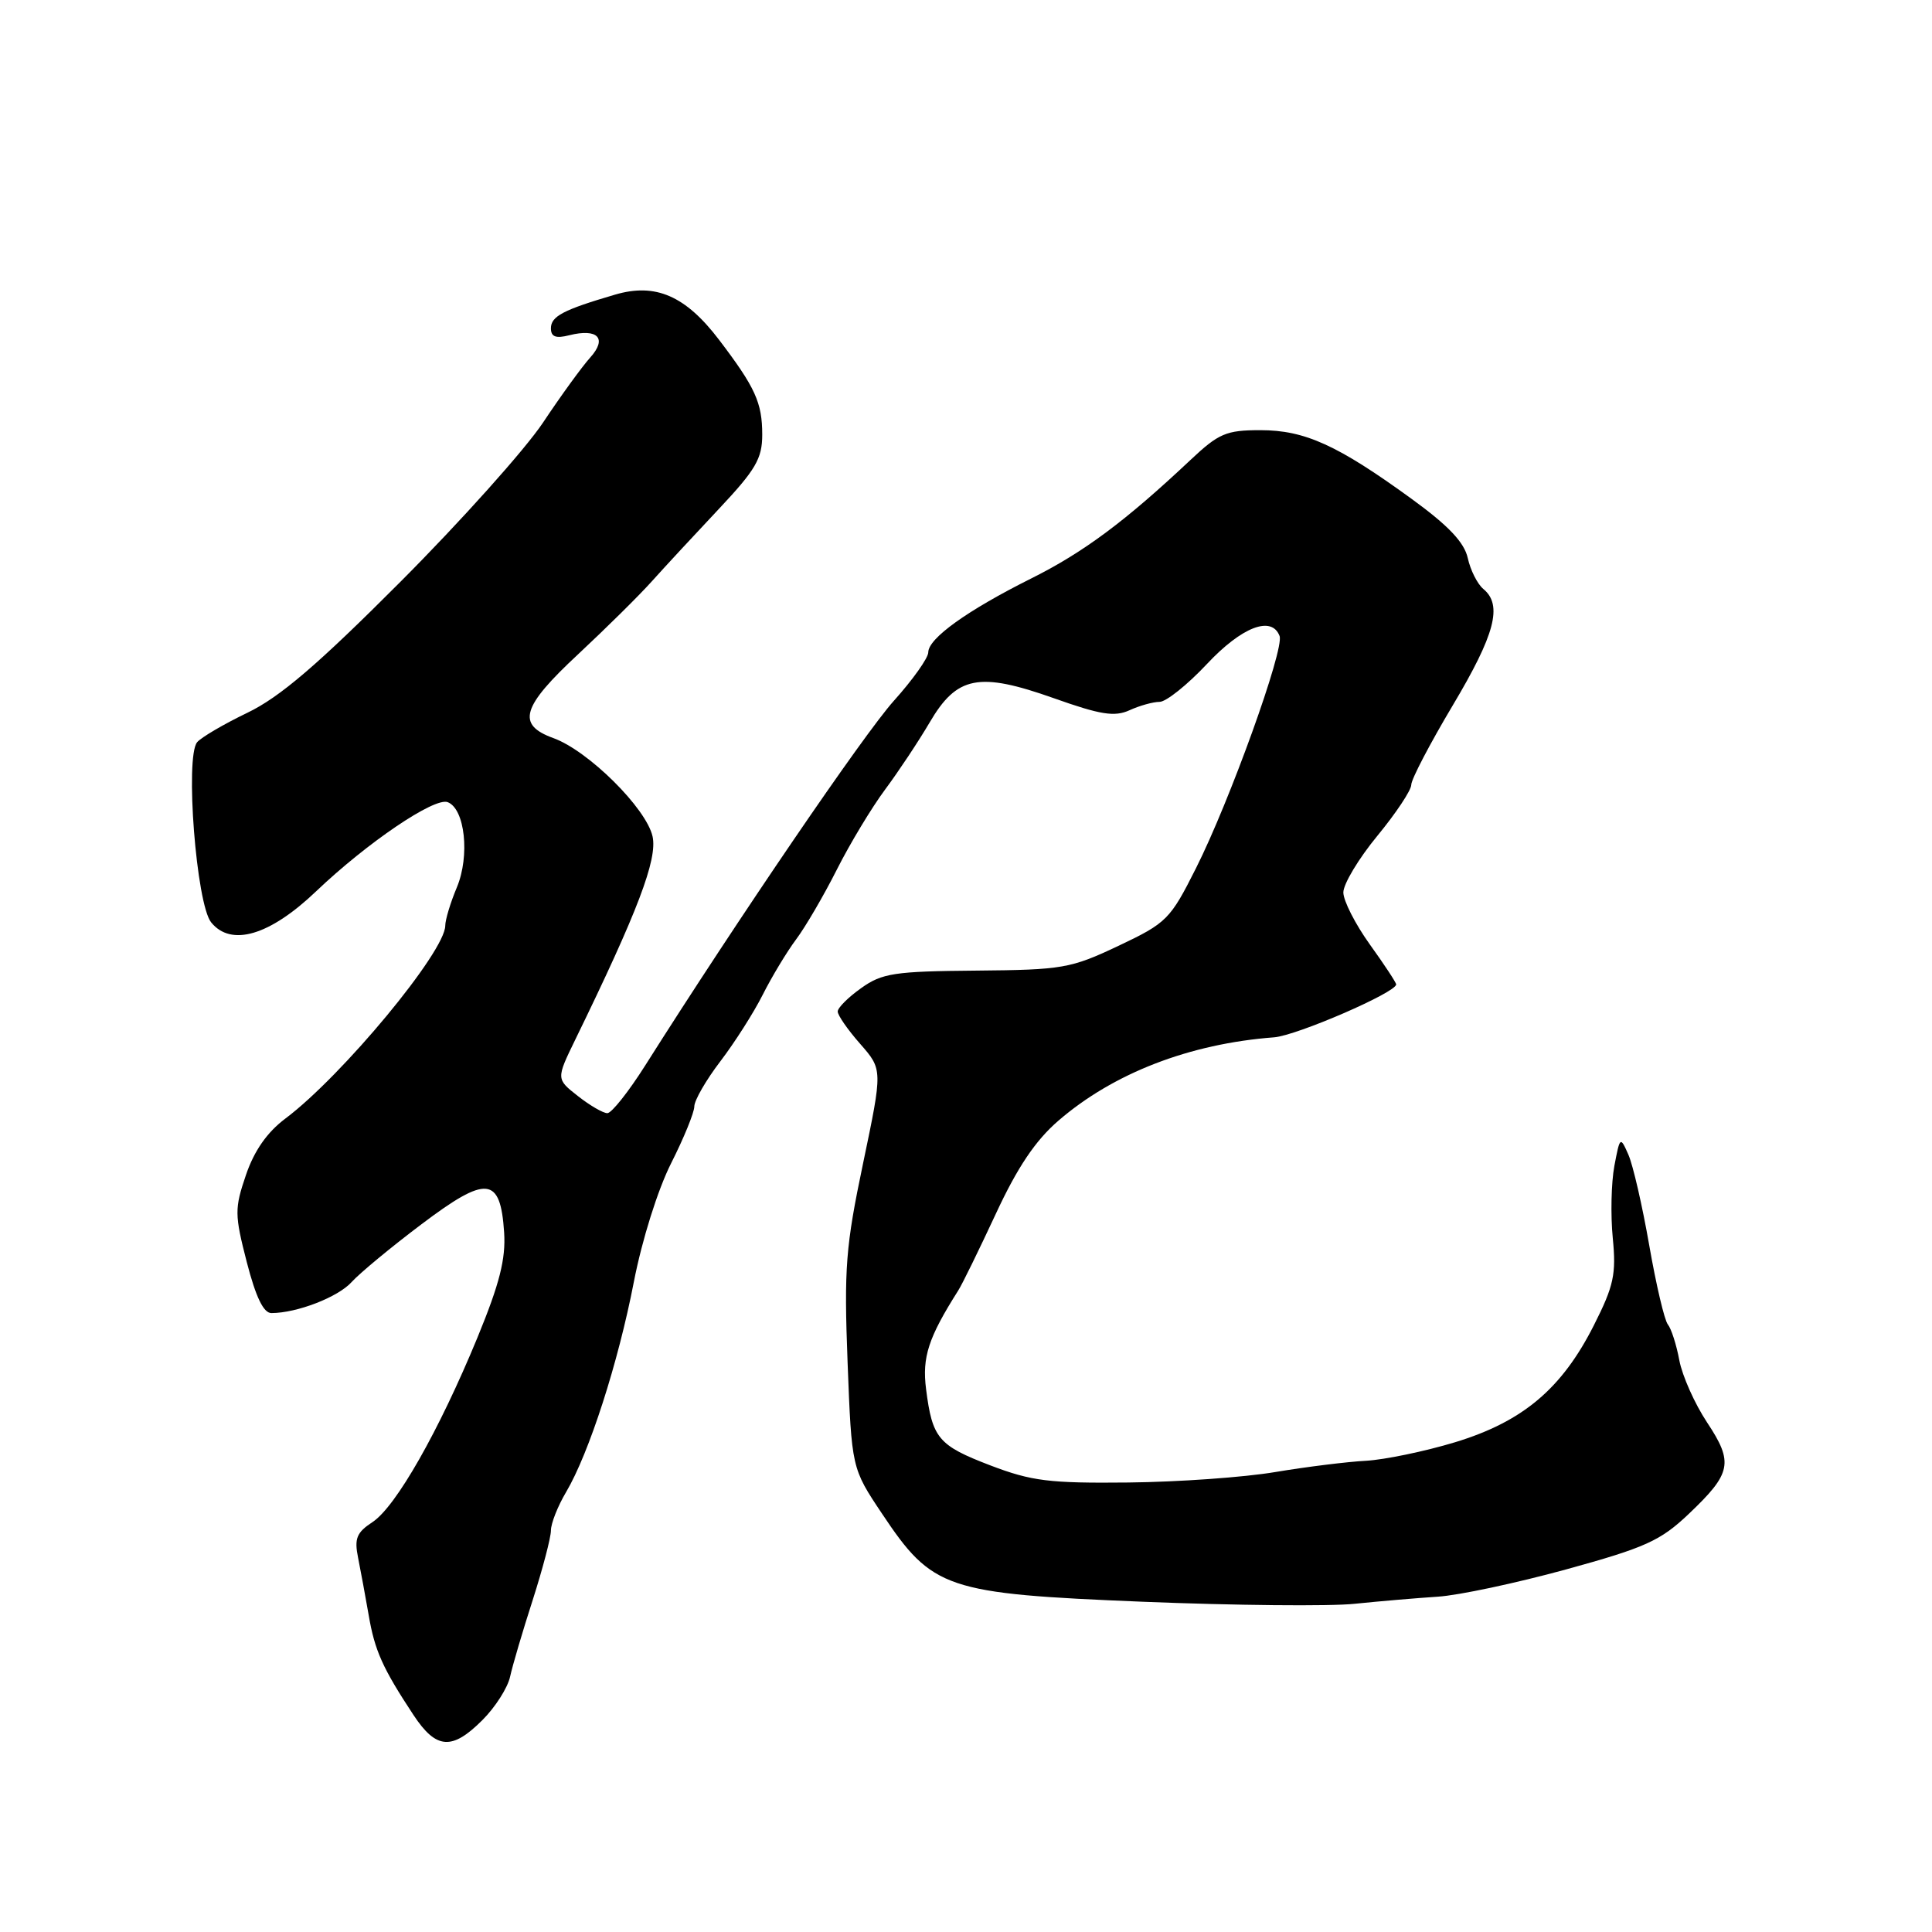 <?xml version="1.0" encoding="UTF-8" standalone="no"?>
<!DOCTYPE svg PUBLIC "-//W3C//DTD SVG 1.1//EN" "http://www.w3.org/Graphics/SVG/1.1/DTD/svg11.dtd" >
<svg xmlns="http://www.w3.org/2000/svg" xmlns:xlink="http://www.w3.org/1999/xlink" version="1.1" viewBox="0 0 256 256">
 <g >
 <path fill="currentColor"
d=" M 63.92 227.92 C 65.62 226.23 67.27 223.64 67.59 222.17 C 67.91 220.70 69.26 216.12 70.59 212.00 C 71.91 207.87 73.00 203.73 73.00 202.80 C 73.00 201.87 73.90 199.58 75.01 197.71 C 78.06 192.55 81.91 180.60 83.99 169.85 C 85.07 164.29 87.16 157.64 88.93 154.13 C 90.62 150.79 92.00 147.40 92.00 146.61 C 92.00 145.81 93.55 143.12 95.45 140.63 C 97.35 138.14 99.88 134.17 101.07 131.80 C 102.26 129.44 104.24 126.15 105.47 124.50 C 106.71 122.85 109.15 118.67 110.89 115.22 C 112.63 111.77 115.51 107.00 117.28 104.62 C 119.05 102.24 121.70 98.25 123.17 95.75 C 126.79 89.56 129.69 88.99 139.65 92.52 C 145.84 94.72 147.69 95.01 149.67 94.11 C 151.00 93.50 152.80 93.00 153.65 93.00 C 154.51 93.00 157.33 90.75 159.91 88.00 C 164.54 83.06 168.50 81.53 169.55 84.27 C 170.21 85.99 162.93 106.20 158.47 115.05 C 155.06 121.83 154.60 122.30 148.20 125.33 C 141.88 128.32 140.81 128.51 129.36 128.61 C 118.53 128.70 116.87 128.95 114.11 130.93 C 112.40 132.14 111.00 133.54 111.00 134.03 C 111.00 134.53 112.34 136.46 113.98 138.32 C 116.96 141.72 116.96 141.72 114.37 154.11 C 112.05 165.17 111.83 168.01 112.31 180.52 C 112.85 194.55 112.85 194.55 116.86 200.55 C 123.56 210.59 125.29 211.17 151.44 212.24 C 163.57 212.73 176.20 212.86 179.50 212.51 C 182.80 212.17 187.75 211.75 190.50 211.57 C 193.25 211.40 200.90 209.77 207.50 207.96 C 218.02 205.07 220.02 204.16 223.75 200.62 C 229.45 195.21 229.73 193.81 226.19 188.47 C 224.56 186.01 222.91 182.31 222.52 180.25 C 222.14 178.19 221.45 176.05 221.00 175.50 C 220.55 174.95 219.44 170.22 218.53 165.00 C 217.62 159.78 216.38 154.38 215.77 153.00 C 214.69 150.55 214.65 150.59 213.91 154.50 C 213.50 156.70 213.40 160.99 213.70 164.04 C 214.17 168.84 213.84 170.38 211.20 175.60 C 206.95 184.02 201.78 188.37 192.82 191.10 C 188.79 192.32 183.47 193.42 181.00 193.56 C 178.53 193.69 173.12 194.36 169.00 195.05 C 164.88 195.75 156.10 196.37 149.50 196.44 C 139.05 196.55 136.69 196.26 131.22 194.17 C 124.33 191.53 123.54 190.59 122.71 184.07 C 122.17 179.83 123.01 177.25 126.97 171.00 C 127.50 170.18 129.73 165.60 131.95 160.84 C 134.81 154.68 137.20 151.12 140.24 148.50 C 147.53 142.20 157.61 138.30 168.83 137.45 C 171.82 137.22 185.00 131.51 185.00 130.44 C 185.00 130.20 183.43 127.81 181.50 125.13 C 179.58 122.45 178.00 119.35 178.00 118.25 C 178.00 117.14 180.02 113.77 182.50 110.76 C 184.97 107.76 187.00 104.71 187.00 103.99 C 187.00 103.26 189.48 98.53 192.50 93.46 C 198.10 84.07 199.13 80.18 196.56 78.05 C 195.77 77.40 194.84 75.55 194.49 73.96 C 194.03 71.87 191.95 69.67 187.07 66.12 C 177.25 58.98 172.90 57.00 167.01 57.00 C 162.47 57.00 161.49 57.42 157.72 60.97 C 149.11 69.07 143.59 73.18 136.64 76.65 C 128.16 80.89 123.00 84.59 123.00 86.44 C 123.00 87.18 120.95 90.07 118.44 92.86 C 114.47 97.28 97.78 121.75 85.50 141.17 C 83.30 144.65 81.04 147.50 80.48 147.50 C 79.91 147.50 78.16 146.48 76.57 145.23 C 73.69 142.97 73.69 142.97 76.24 137.73 C 84.50 120.79 87.13 113.88 86.47 110.84 C 85.65 107.11 77.95 99.47 73.32 97.80 C 68.41 96.02 69.11 93.66 76.63 86.67 C 80.27 83.27 84.66 78.94 86.38 77.02 C 88.09 75.11 92.09 70.80 95.25 67.44 C 100.13 62.25 101.00 60.77 101.00 57.60 C 101.00 53.36 100.08 51.34 95.29 45.04 C 90.84 39.19 86.87 37.46 81.50 39.04 C 74.64 41.05 73.00 41.91 73.00 43.50 C 73.00 44.63 73.64 44.88 75.44 44.42 C 79.21 43.48 80.49 44.83 78.22 47.36 C 77.16 48.53 74.33 52.42 71.95 56.00 C 69.56 59.58 61.06 69.07 53.06 77.09 C 42.09 88.09 37.09 92.37 32.79 94.44 C 29.65 95.95 26.65 97.71 26.12 98.35 C 24.50 100.31 26.01 119.79 27.98 122.22 C 30.62 125.48 35.74 123.97 41.88 118.11 C 48.67 111.64 57.56 105.62 59.32 106.29 C 61.61 107.17 62.28 113.39 60.54 117.57 C 59.69 119.59 59.00 121.88 59.00 122.65 C 59.00 126.09 45.36 142.55 37.82 148.21 C 35.40 150.02 33.68 152.48 32.59 155.69 C 31.07 160.15 31.08 160.94 32.70 167.24 C 33.90 171.88 34.92 174.00 35.97 173.99 C 39.36 173.98 44.81 171.87 46.60 169.87 C 47.65 168.71 51.81 165.26 55.86 162.21 C 64.50 155.69 66.31 155.87 66.80 163.30 C 67.03 166.82 66.20 170.09 63.27 177.22 C 58.15 189.64 52.46 199.65 49.35 201.69 C 47.25 203.07 46.93 203.86 47.45 206.42 C 47.79 208.12 48.42 211.53 48.85 214.00 C 49.65 218.71 50.69 221.03 54.79 227.25 C 57.80 231.80 59.89 231.96 63.92 227.92 Z "/>
</g>
</svg>